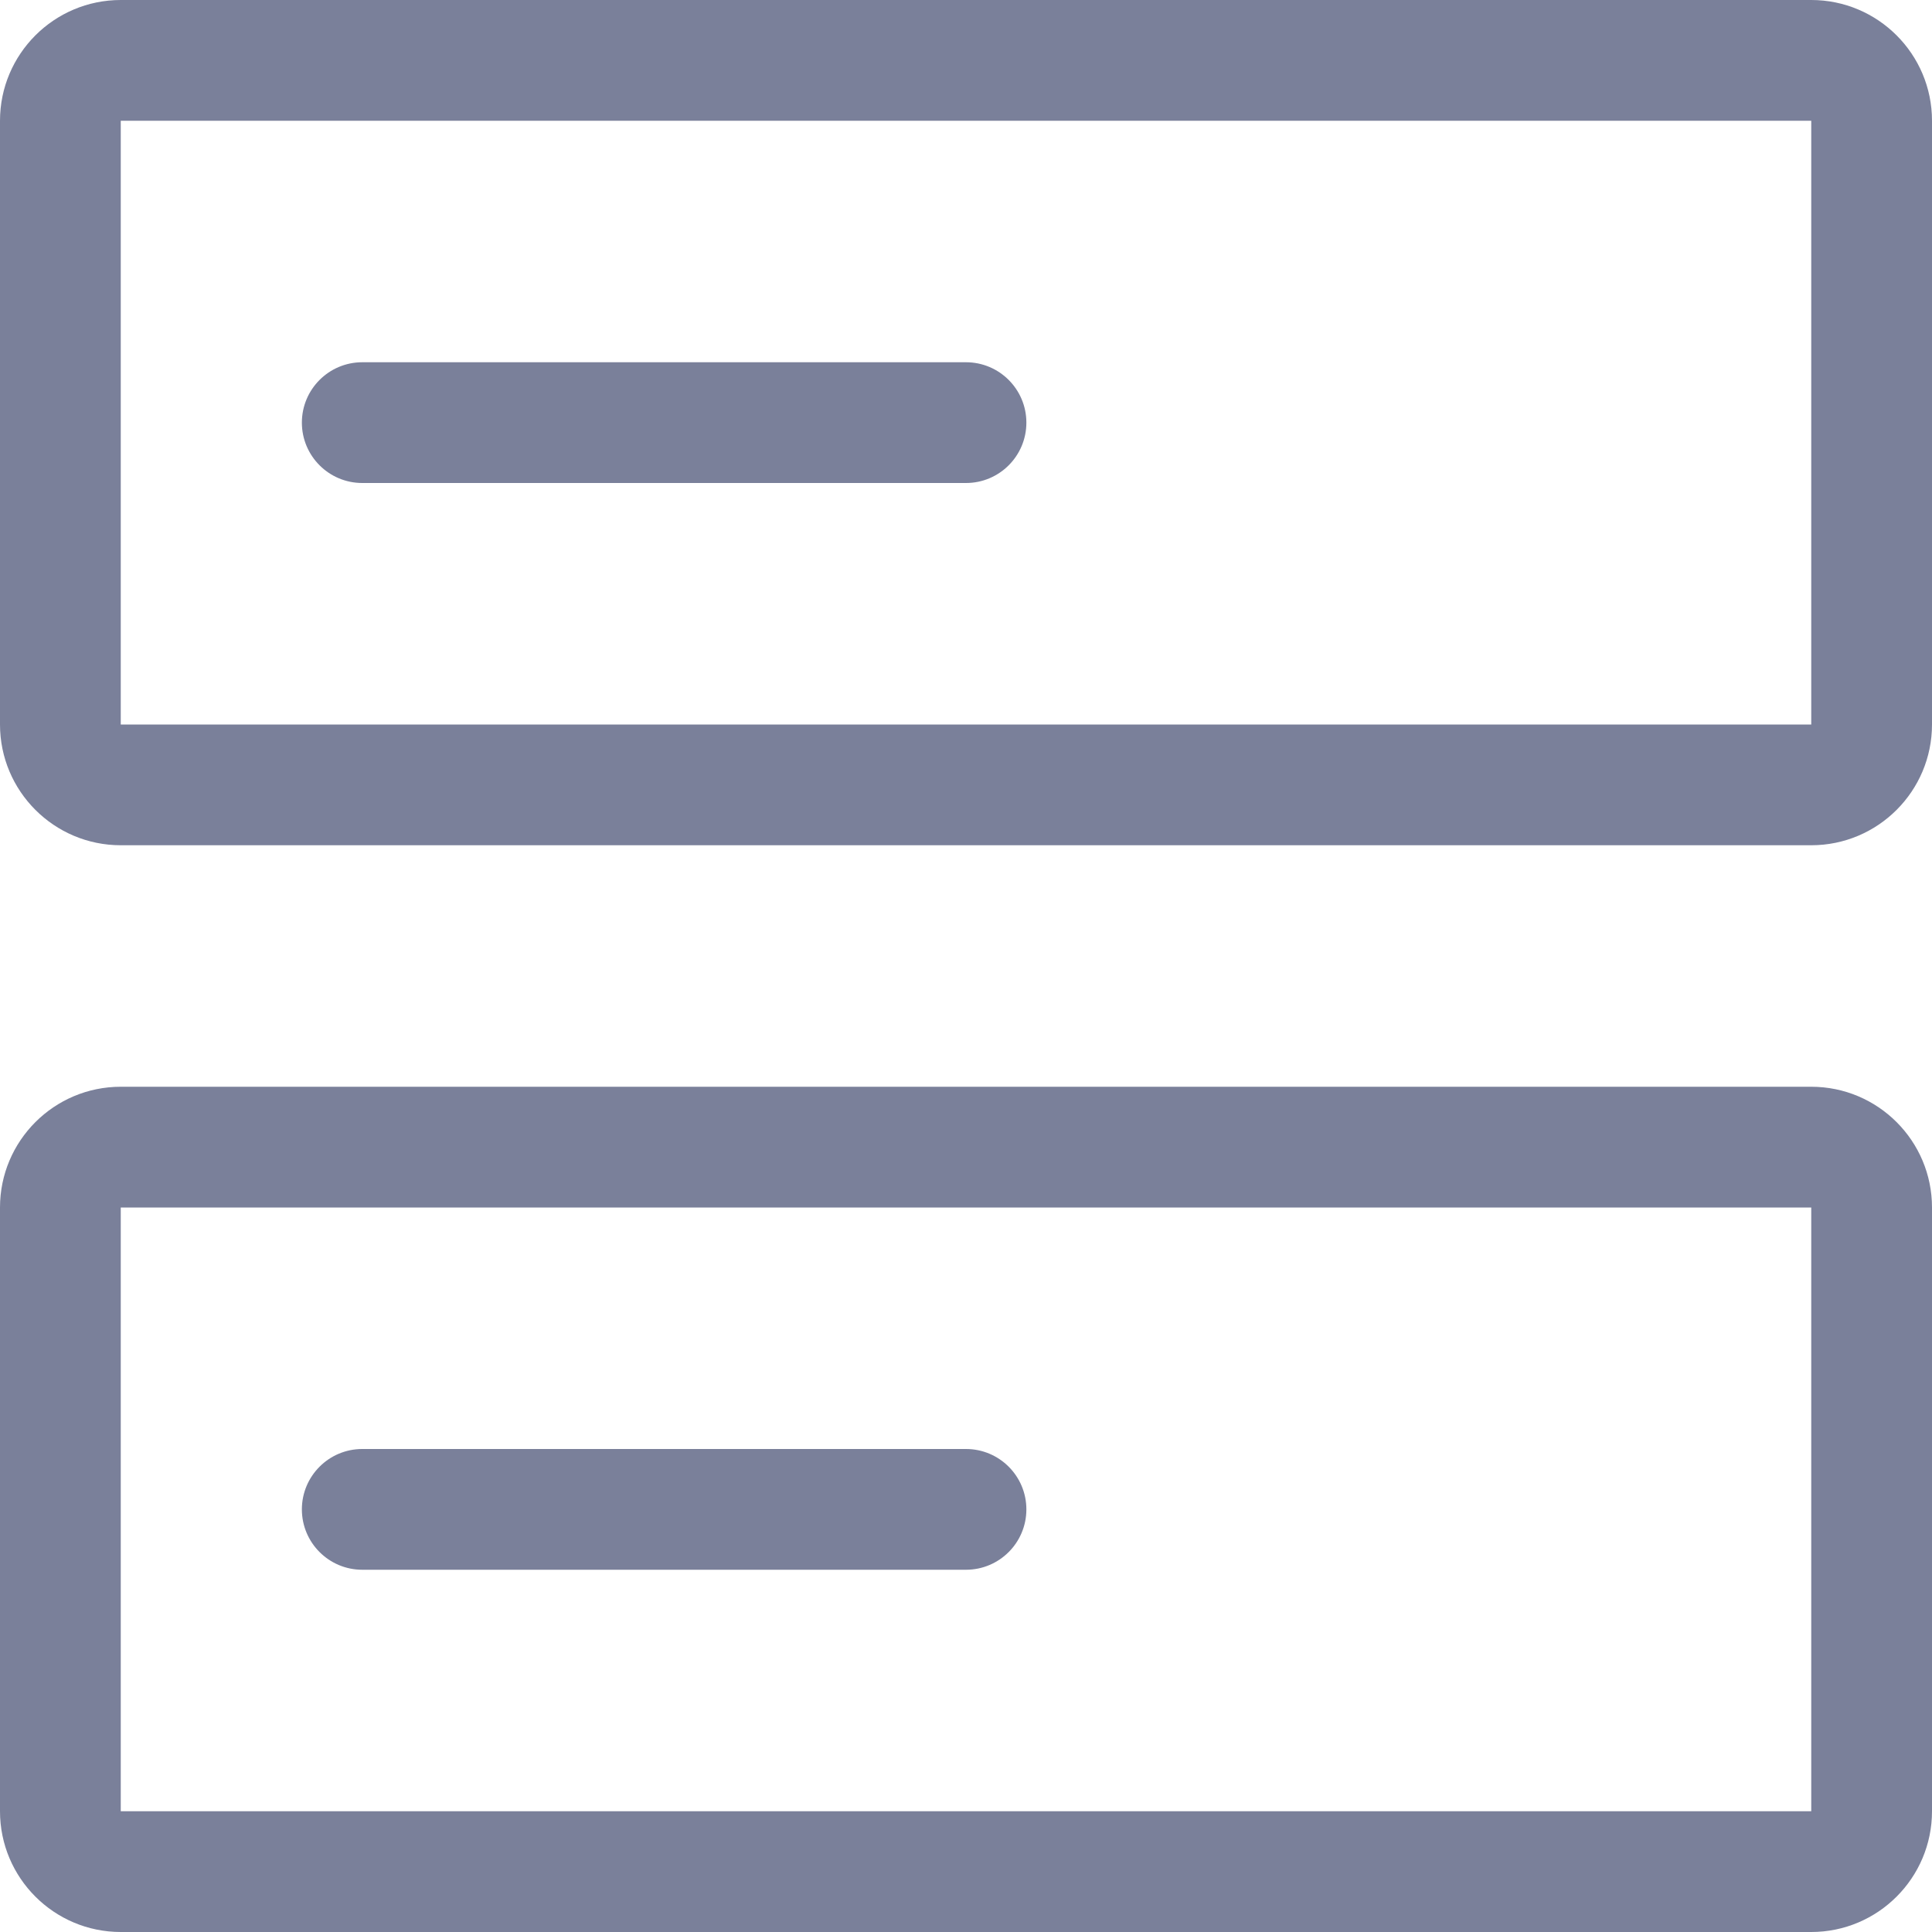 <svg width="16" height="16" viewBox="0 0 16 16" fill="none" xmlns="http://www.w3.org/2000/svg">
<path d="M2.5 3.5C2.5 3.224 2.724 3 3 3H8C8.276 3 8.5 3.224 8.5 3.5C8.5 3.776 8.276 4 8 4H3C2.724 4 2.5 3.776 2.5 3.5Z" fill="#7A809A"/>
<path fill-rule="evenodd" clip-rule="evenodd" d="M0 1C0 0.448 0.448 0 1 0H15C15.552 0 16 0.448 16 1V6C16 6.552 15.552 7 15 7H1C0.448 7 0 6.552 0 6V1ZM1 1H15V6H1V1Z" fill="#7A809A"/>
<path d="M3 12C2.724 12 2.5 12.224 2.5 12.5C2.5 12.776 2.724 13 3 13H8C8.276 13 8.5 12.776 8.5 12.5C8.5 12.224 8.276 12 8 12H3Z" fill="#7A809A"/>
<path fill-rule="evenodd" clip-rule="evenodd" d="M0 10C0 9.448 0.448 9 1 9H15C15.552 9 16 9.448 16 10V15C16 15.552 15.552 16 15 16H1C0.448 16 0 15.552 0 15V10ZM1 10H15V15H1V10Z" fill="#7A809A"/>
</svg>
